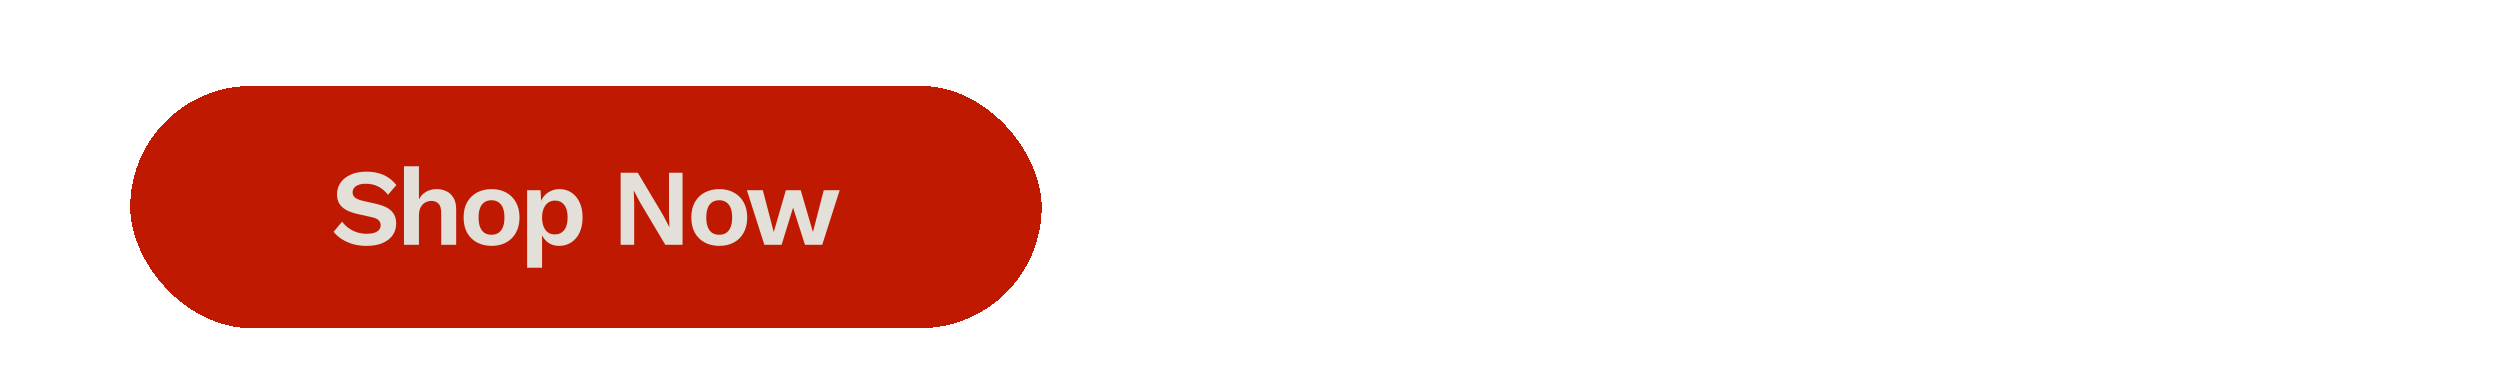 <svg width="960" height="150" viewBox="0 0 960 150" fill="none" xmlns="http://www.w3.org/2000/svg">
<g clip-path="url(#clip0_1402_120)">
<g filter="url(#filter0_d_1402_120)">
<rect x="50" y="29" width="350" height="93" rx="46.5" fill="#BF1901" shape-rendering="crispEdges"/>
<path d="M140.725 61.91C143.241 61.91 145.449 62.343 147.349 63.21C149.25 64.076 150.871 65.362 152.213 67.067L148.984 70.798C147.838 69.345 146.581 68.283 145.211 67.612C143.869 66.913 142.304 66.564 140.515 66.564C139.342 66.564 138.363 66.718 137.581 67.025C136.826 67.332 136.267 67.738 135.904 68.241C135.568 68.744 135.401 69.303 135.401 69.918C135.401 70.672 135.694 71.315 136.281 71.846C136.868 72.35 137.874 72.769 139.3 73.104L144.456 74.278C147.196 74.893 149.152 75.815 150.326 77.045C151.528 78.247 152.129 79.812 152.129 81.741C152.129 83.558 151.654 85.123 150.703 86.436C149.753 87.722 148.425 88.714 146.72 89.413C145.015 90.084 143.059 90.419 140.851 90.419C138.922 90.419 137.147 90.196 135.526 89.748C133.933 89.273 132.508 88.63 131.25 87.82C129.992 87.009 128.944 86.073 128.106 85.011L131.376 81.112C132.019 82.006 132.815 82.803 133.765 83.502C134.716 84.2 135.792 84.759 136.994 85.179C138.224 85.57 139.509 85.766 140.851 85.766C141.997 85.766 142.961 85.64 143.744 85.388C144.554 85.109 145.155 84.731 145.546 84.256C145.966 83.753 146.175 83.152 146.175 82.454C146.175 81.727 145.924 81.112 145.421 80.609C144.946 80.078 144.051 79.672 142.737 79.393L137.12 78.135C135.498 77.744 134.101 77.241 132.927 76.626C131.781 75.983 130.901 75.172 130.286 74.194C129.699 73.188 129.405 72 129.405 70.631C129.405 68.981 129.852 67.5 130.747 66.186C131.641 64.873 132.927 63.839 134.604 63.084C136.309 62.301 138.349 61.91 140.725 61.91ZM155.129 90V59.856H160.872V72.601C161.543 71.26 162.466 70.267 163.639 69.624C164.813 68.954 166.141 68.618 167.622 68.618C169.076 68.618 170.361 68.898 171.479 69.457C172.625 70.016 173.52 70.868 174.163 72.014C174.833 73.132 175.169 74.544 175.169 76.249V90H169.425V77.926C169.425 76.109 169.076 74.865 168.377 74.194C167.678 73.496 166.784 73.146 165.694 73.146C164.883 73.146 164.101 73.342 163.346 73.733C162.619 74.096 162.018 74.711 161.543 75.578C161.096 76.416 160.872 77.534 160.872 78.932V90H155.129ZM188.758 68.618C190.883 68.618 192.741 69.051 194.335 69.918C195.956 70.784 197.213 72.028 198.108 73.649C199.03 75.27 199.491 77.227 199.491 79.519C199.491 81.783 199.03 83.739 198.108 85.388C197.213 87.009 195.956 88.253 194.335 89.12C192.741 89.986 190.883 90.419 188.758 90.419C186.662 90.419 184.804 89.986 183.182 89.12C181.561 88.253 180.29 87.009 179.367 85.388C178.473 83.739 178.026 81.783 178.026 79.519C178.026 77.227 178.473 75.27 179.367 73.649C180.29 72.028 181.561 70.784 183.182 69.918C184.804 69.051 186.662 68.618 188.758 68.618ZM188.758 72.894C187.696 72.894 186.788 73.146 186.033 73.649C185.307 74.124 184.748 74.851 184.356 75.829C183.965 76.808 183.769 78.037 183.769 79.519C183.769 81 183.965 82.23 184.356 83.208C184.748 84.186 185.307 84.927 186.033 85.43C186.788 85.905 187.696 86.143 188.758 86.143C189.793 86.143 190.673 85.905 191.4 85.43C192.154 84.927 192.727 84.186 193.119 83.208C193.51 82.23 193.706 81 193.706 79.519C193.706 78.037 193.51 76.808 193.119 75.829C192.727 74.851 192.154 74.124 191.4 73.649C190.673 73.146 189.793 72.894 188.758 72.894ZM202.411 98.804V69.037H207.567L207.945 75.704L207.232 74.949C207.484 73.719 207.945 72.629 208.616 71.679C209.314 70.728 210.195 69.988 211.257 69.457C212.319 68.898 213.507 68.618 214.821 68.618C216.525 68.618 218.049 69.051 219.39 69.918C220.732 70.784 221.78 72.028 222.535 73.649C223.317 75.242 223.709 77.185 223.709 79.477C223.709 81.769 223.317 83.739 222.535 85.388C221.752 87.009 220.676 88.253 219.307 89.12C217.965 89.986 216.428 90.419 214.695 90.419C212.85 90.419 211.313 89.902 210.083 88.868C208.881 87.834 208.057 86.534 207.609 84.969L208.154 84.089V98.804H202.411ZM213.018 86.017C214.555 86.017 215.757 85.472 216.623 84.382C217.518 83.264 217.965 81.643 217.965 79.519C217.965 77.394 217.532 75.787 216.665 74.697C215.827 73.579 214.639 73.02 213.102 73.02C212.123 73.02 211.257 73.286 210.502 73.817C209.776 74.32 209.203 75.061 208.783 76.039C208.364 76.989 208.154 78.149 208.154 79.519C208.154 80.86 208.35 82.02 208.741 82.999C209.133 83.977 209.692 84.731 210.418 85.263C211.173 85.766 212.04 86.017 213.018 86.017ZM262.096 62.329V90H255.472L245.787 73.733L243.397 69.205H243.356L243.523 73.985V90H238.324V62.329H244.907L254.591 78.554L256.981 83.124H257.065L256.897 78.345V62.329H262.096ZM276.199 68.618C278.323 68.618 280.182 69.051 281.775 69.918C283.396 70.784 284.654 72.028 285.548 73.649C286.47 75.27 286.931 77.227 286.931 79.519C286.931 81.783 286.47 83.739 285.548 85.388C284.654 87.009 283.396 88.253 281.775 89.12C280.182 89.986 278.323 90.419 276.199 90.419C274.102 90.419 272.244 89.986 270.623 89.12C269.001 88.253 267.73 87.009 266.807 85.388C265.913 83.739 265.466 81.783 265.466 79.519C265.466 77.227 265.913 75.27 266.807 73.649C267.73 72.028 269.001 70.784 270.623 69.918C272.244 69.051 274.102 68.618 276.199 68.618ZM276.199 72.894C275.137 72.894 274.228 73.146 273.473 73.649C272.747 74.124 272.188 74.851 271.796 75.829C271.405 76.808 271.21 78.037 271.21 79.519C271.21 81 271.405 82.23 271.796 83.208C272.188 84.186 272.747 84.927 273.473 85.43C274.228 85.905 275.137 86.143 276.199 86.143C277.233 86.143 278.113 85.905 278.84 85.43C279.595 84.927 280.168 84.186 280.559 83.208C280.95 82.23 281.146 81 281.146 79.519C281.146 78.037 280.95 76.808 280.559 75.829C280.168 74.851 279.595 74.124 278.84 73.649C278.113 73.146 277.233 72.894 276.199 72.894ZM316.319 69.037H322.44L315.732 90H309.108L304.538 75.746L300.136 90H293.512L286.804 69.037H292.925L297.118 85.095L301.771 69.037H307.473L312.169 85.095L316.319 69.037Z" fill="#E3DFD9"/>
</g>
</g>
<defs>
<filter id="filter0_d_1402_120" x="9" y="-8" width="432" height="175" filterUnits="userSpaceOnUse" color-interpolation-filters="sRGB">
<feFlood flood-opacity="0" result="BackgroundImageFix"/>
<feColorMatrix in="SourceAlpha" type="matrix" values="0 0 0 0 0 0 0 0 0 0 0 0 0 0 0 0 0 0 127 0" result="hardAlpha"/>
<feMorphology radius="1" operator="dilate" in="SourceAlpha" result="effect1_dropShadow_1402_120"/>
<feOffset dy="4"/>
<feGaussianBlur stdDeviation="20"/>
<feComposite in2="hardAlpha" operator="out"/>
<feColorMatrix type="matrix" values="0 0 0 0 0 0 0 0 0 0 0 0 0 0 0 0 0 0 0.25 0"/>
<feBlend mode="normal" in2="BackgroundImageFix" result="effect1_dropShadow_1402_120"/>
<feBlend mode="normal" in="SourceGraphic" in2="effect1_dropShadow_1402_120" result="shape"/>
</filter>
<clipPath id="clip0_1402_120">
<rect width="960" height="150" fill="white"/>
</clipPath>
</defs>
</svg>

